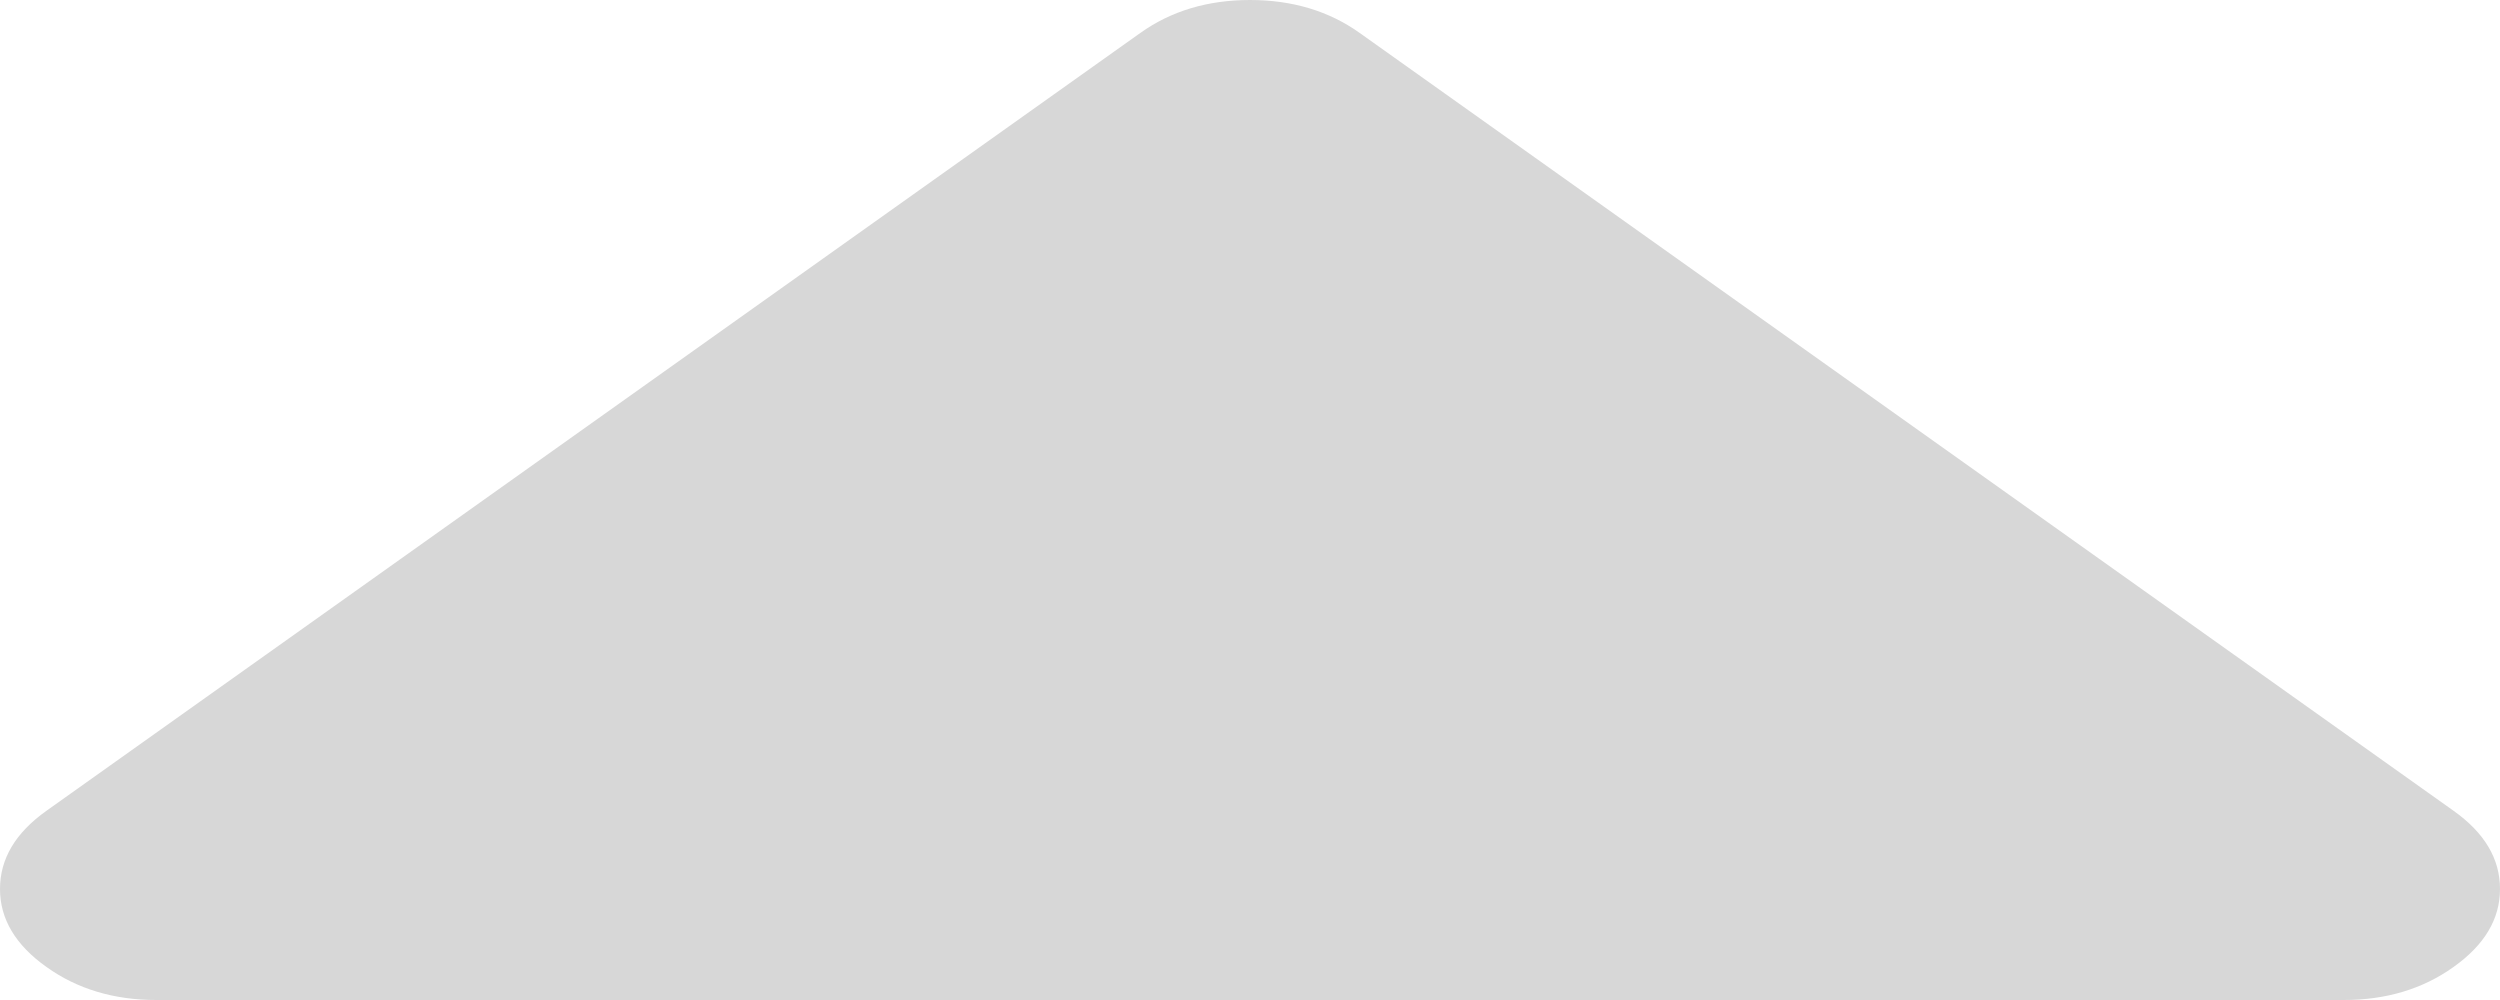﻿<?xml version="1.0" encoding="utf-8"?>
<svg version="1.1" xmlns:xlink="http://www.w3.org/1999/xlink" width="10px" height="4px" xmlns="http://www.w3.org/2000/svg">
  <g transform="matrix(1 0 0 1 -597 -168 )">
    <path d="M 9.814 3.243  C 9.938 3.331  10 3.435  10 3.556  C 10 3.676  9.938 3.78  9.814 3.868  C 9.691 3.956  9.544 4  9.375 4  L 0.625 4  C 0.456 4  0.309 3.956  0.186 3.868  C 0.062 3.78  0 3.676  0 3.556  C 0 3.435  0.062 3.331  0.186 3.243  L 4.561 0.132  C 4.684 0.044  4.831 0  5 0  C 5.169 0  5.316 0.044  5.439 0.132  L 9.814 3.243  Z " fill-rule="nonzero" fill="#d7d7d7" stroke="none" transform="matrix(1 0 0 1 597 168 )" />
  </g>
</svg>